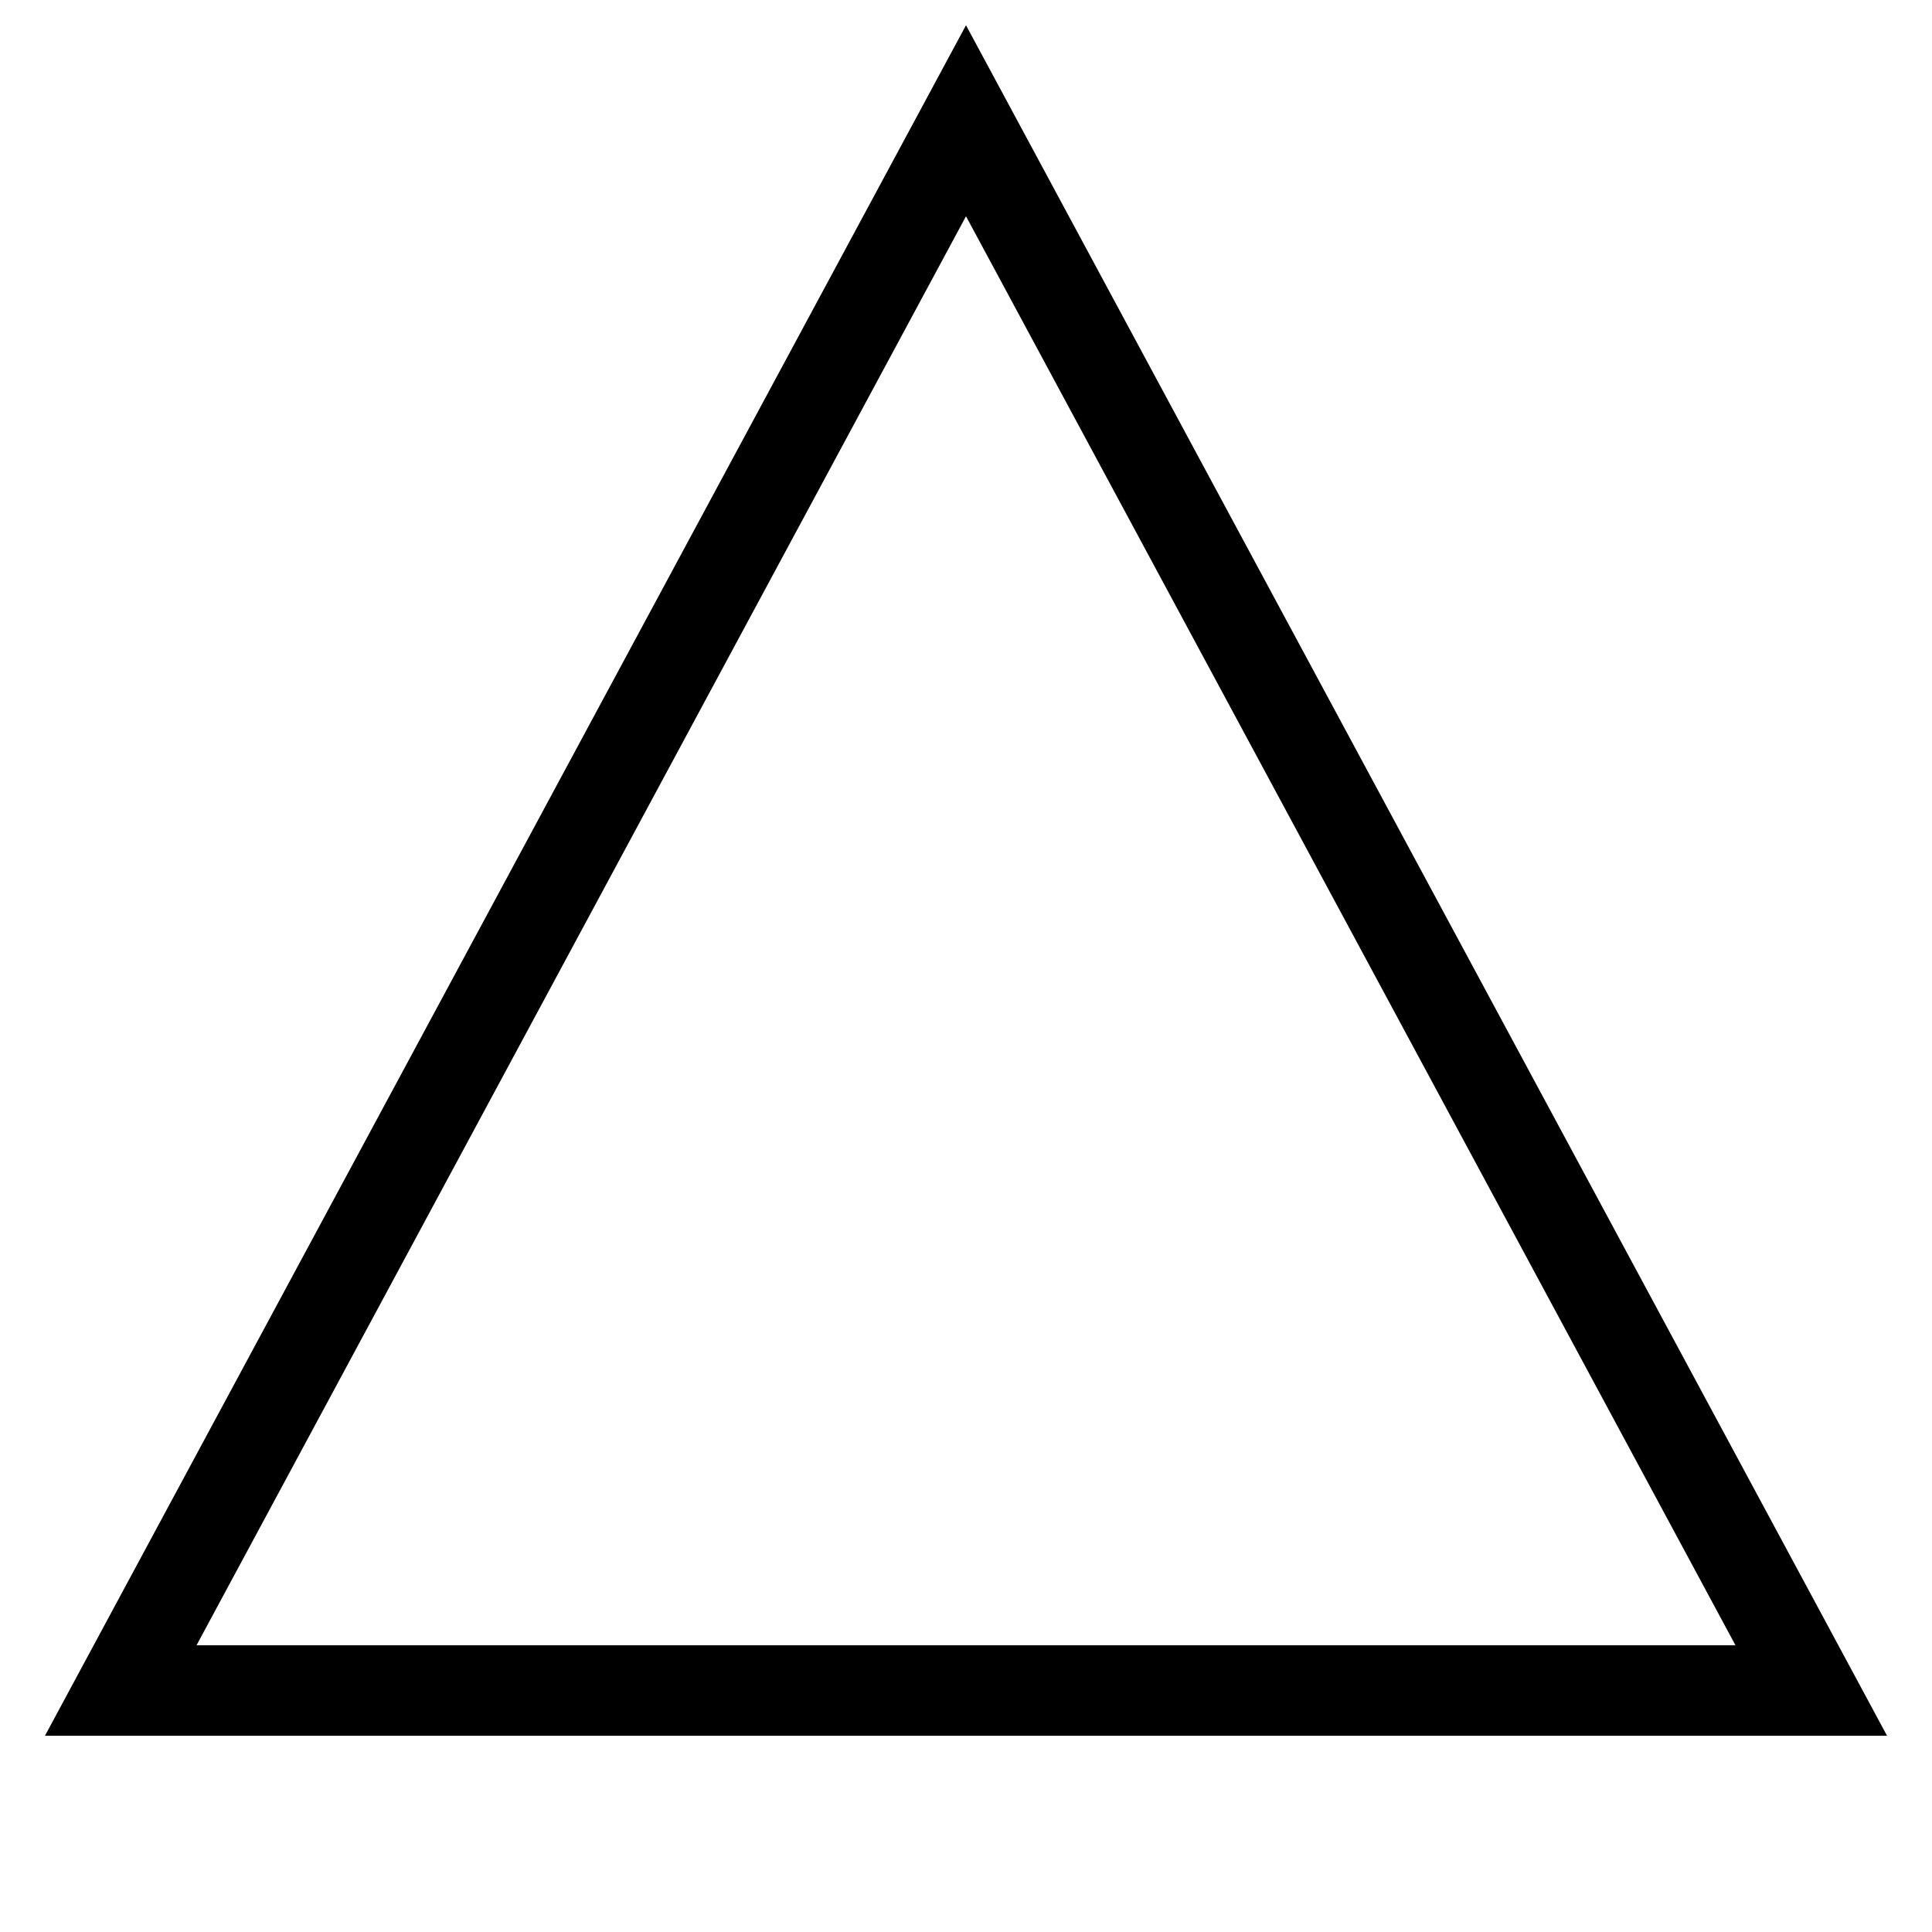 <?xml version="1.0" encoding="UTF-8"?>
<svg width="64" height="64" viewBox="0 0 64 64" xmlns="http://www.w3.org/2000/svg">
  <path d="M32 4 L60 56 L4 56 Z" fill="none" stroke="currentColor" stroke-width="3"/>
</svg>
